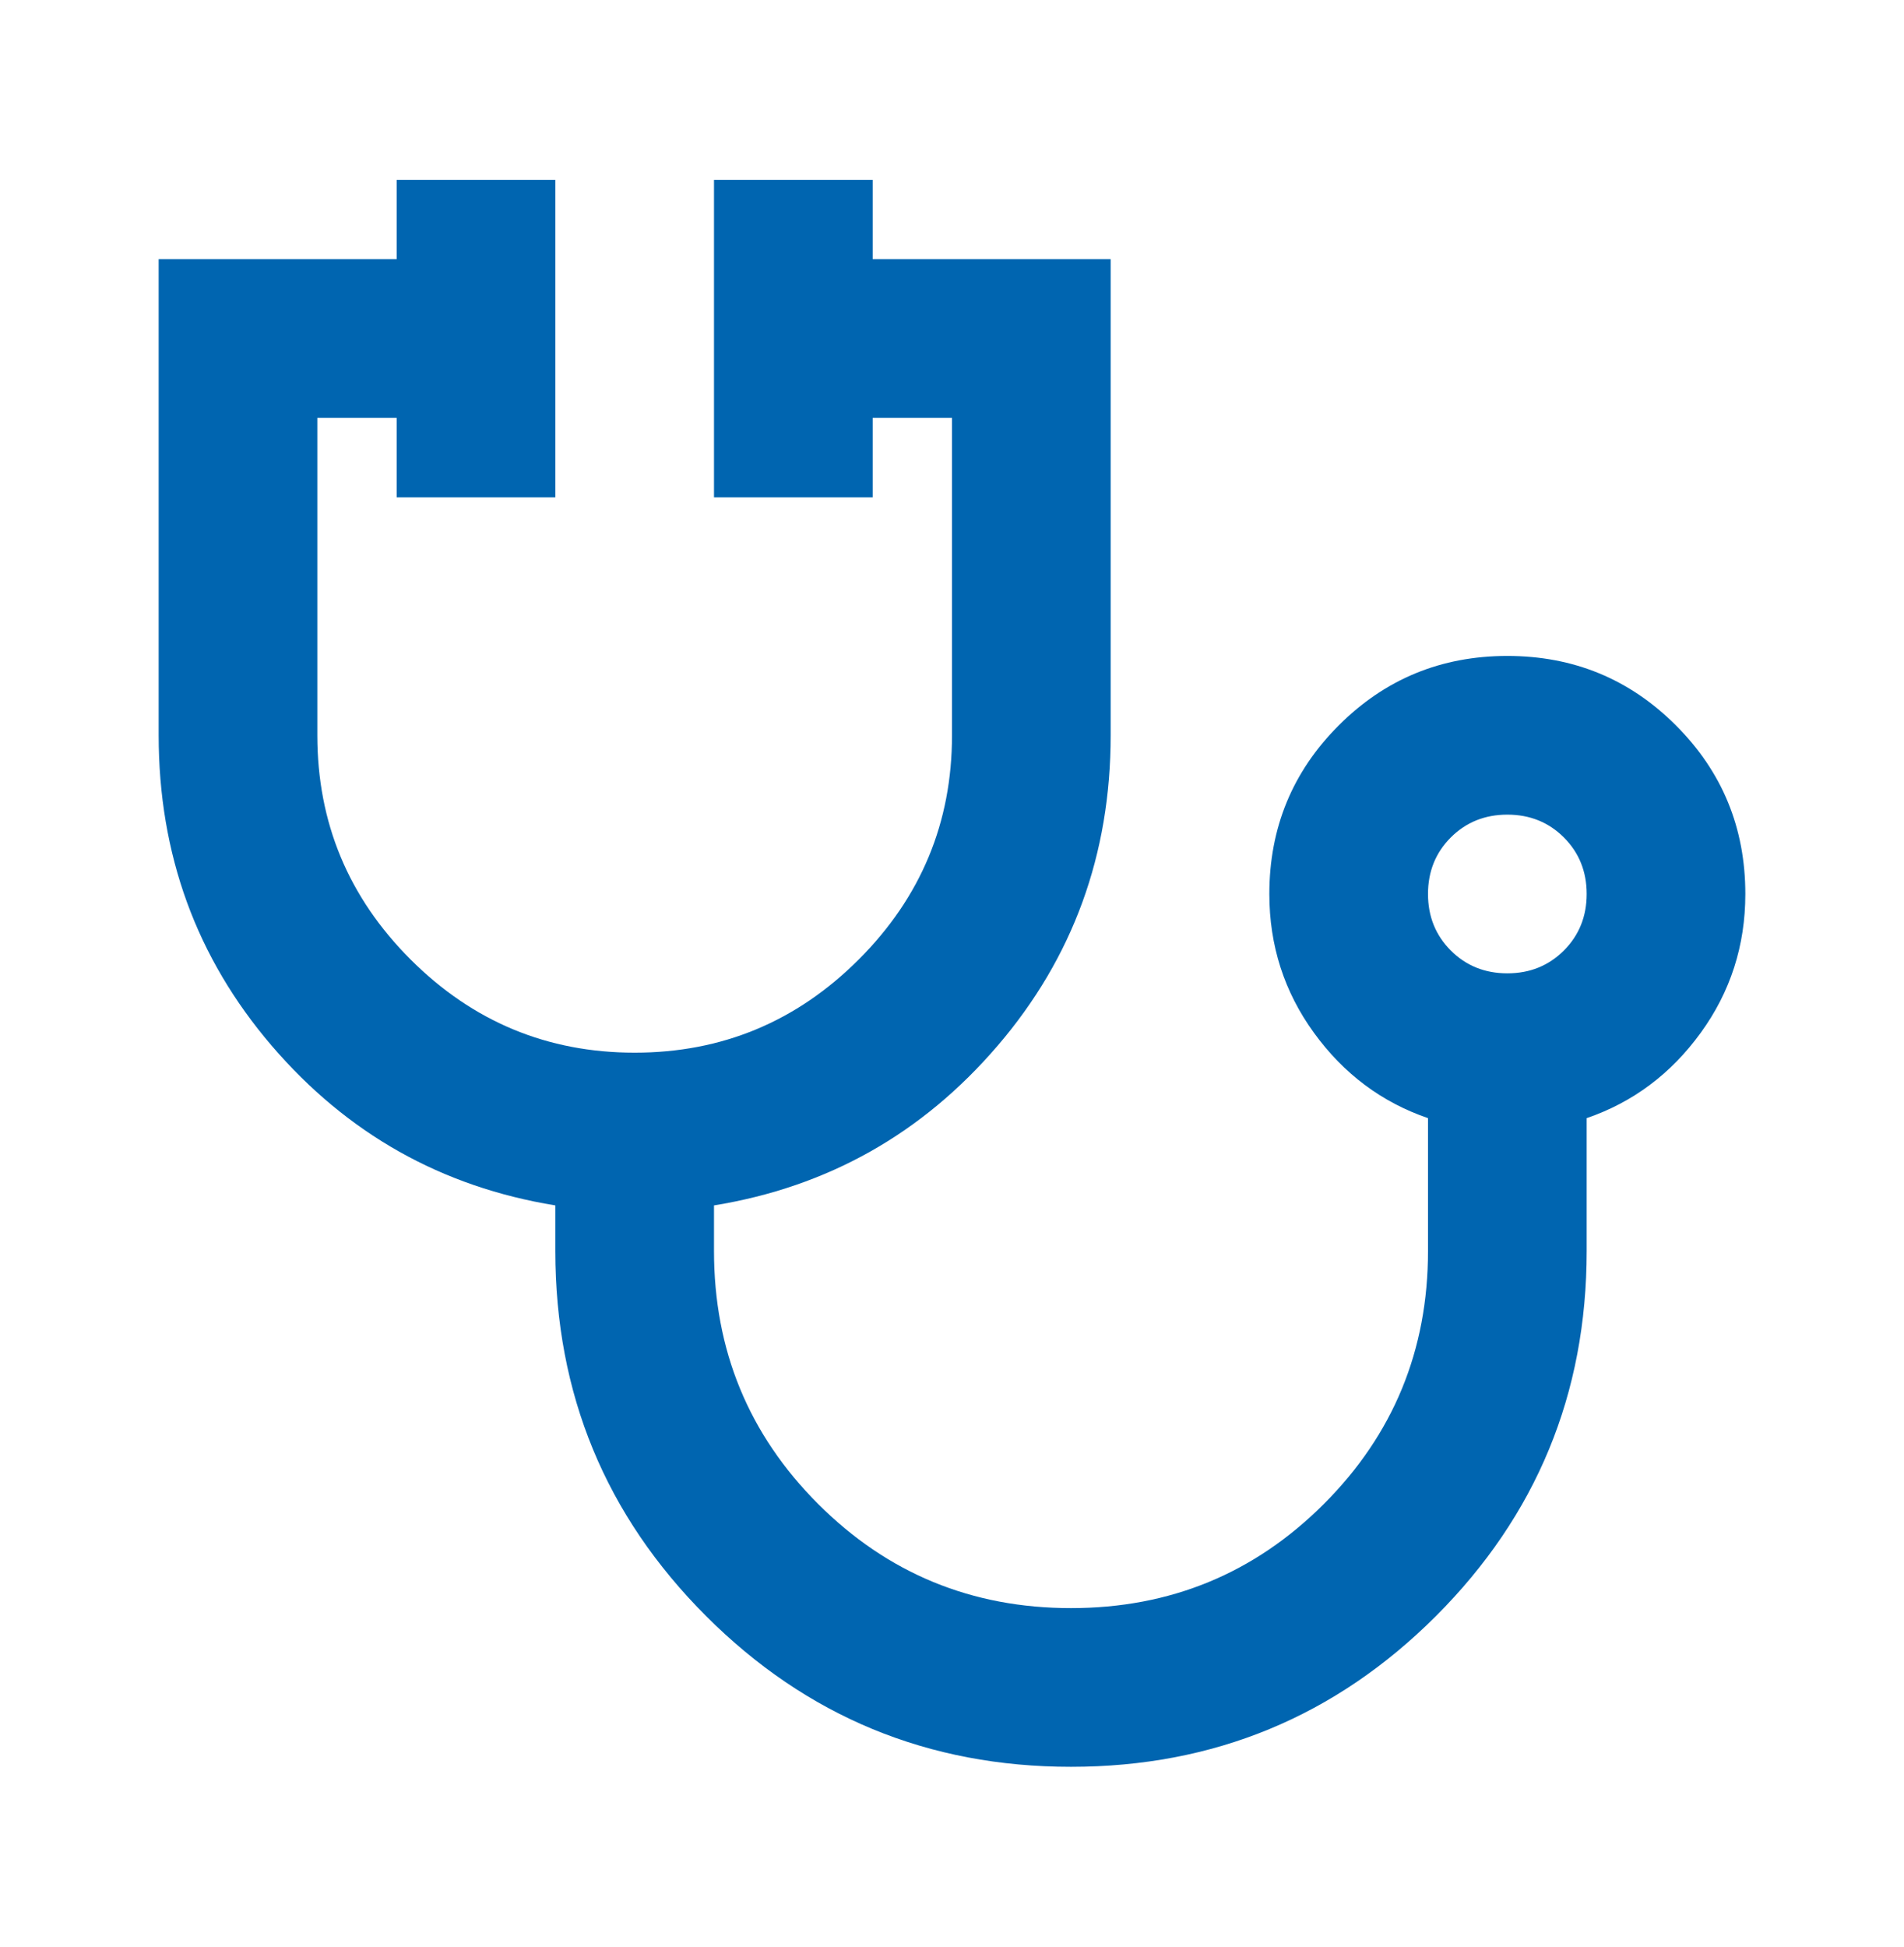 <svg width="45" height="46" viewBox="0 0 45 46" fill="none" xmlns="http://www.w3.org/2000/svg">
<g id="Frame">
<path id="Vector" d="M25.312 41.75C21.938 41.75 19.062 40.562 16.688 38.188C14.312 35.812 13.125 32.938 13.125 29.562V28.484C10.438 28.047 8.203 26.789 6.422 24.711C4.641 22.633 3.75 20.188 3.75 17.375V6.125H9.375V4.25H13.125V11.75H9.375V9.875H7.5V17.375C7.5 19.438 8.234 21.203 9.703 22.672C11.172 24.141 12.938 24.875 15 24.875C17.062 24.875 18.828 24.141 20.297 22.672C21.766 21.203 22.5 19.438 22.5 17.375V9.875H20.625V11.75H16.875V4.25H20.625V6.125H26.25V17.375C26.25 20.188 25.359 22.633 23.578 24.711C21.797 26.789 19.562 28.047 16.875 28.484V29.562C16.875 31.906 17.695 33.898 19.336 35.539C20.977 37.18 22.969 38 25.312 38C27.656 38 29.648 37.18 31.289 35.539C32.93 33.898 33.75 31.906 33.75 29.562V26.422C32.656 26.047 31.758 25.375 31.055 24.406C30.352 23.438 30 22.344 30 21.125C30 19.562 30.547 18.234 31.641 17.141C32.734 16.047 34.062 15.5 35.625 15.5C37.188 15.5 38.516 16.047 39.609 17.141C40.703 18.234 41.25 19.562 41.25 21.125C41.25 22.344 40.898 23.438 40.195 24.406C39.492 25.375 38.594 26.047 37.5 26.422V29.562C37.5 32.938 36.312 35.812 33.938 38.188C31.562 40.562 28.688 41.75 25.312 41.75ZM35.625 23C36.156 23 36.602 22.82 36.961 22.461C37.32 22.102 37.5 21.656 37.5 21.125C37.5 20.594 37.32 20.148 36.961 19.789C36.602 19.43 36.156 19.25 35.625 19.25C35.094 19.25 34.648 19.43 34.289 19.789C33.93 20.148 33.75 20.594 33.75 21.125C33.75 21.656 33.93 22.102 34.289 22.461C34.648 22.82 35.094 23 35.625 23Z" fill="#0065B0"/>
</g>
</svg>
